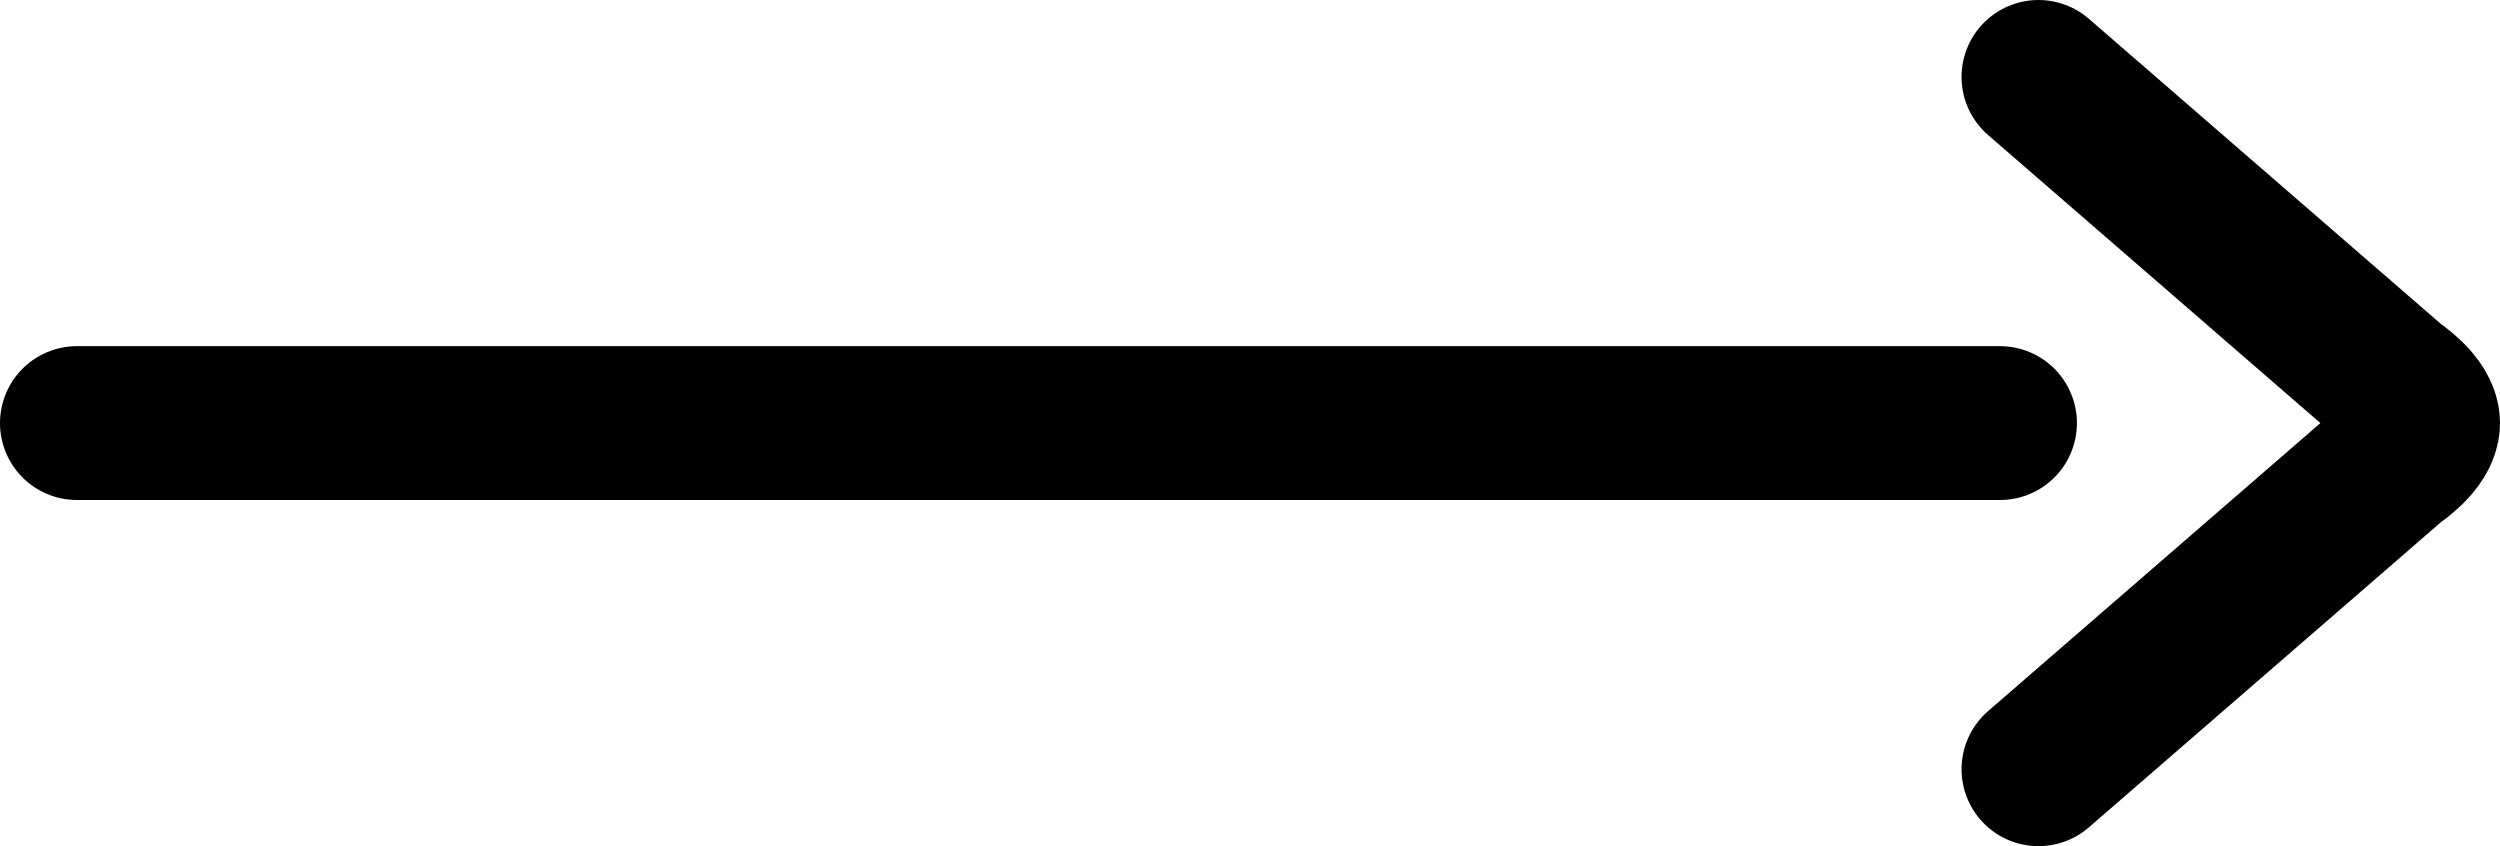 <?xml version="1.0" encoding="utf-8"?>
<svg width="32.5px" height="11px" viewBox="0 0 32.5 11" version="1.1" xmlns:xlink="http://www.w3.org/1999/xlink" xmlns="http://www.w3.org/2000/svg">
  <g id="fleche_plus" transform="translate(1 1)">
    <path d="M0 4.5L25 4.5" id="Line" fill="none" fill-rule="evenodd" stroke="#000000" stroke-width="2" stroke-linecap="round" stroke-linejoin="round" />
    <path d="M25.5 0L30.115 4C30.115 4 30.5 4.25 30.5 4.5C30.5 4.75 30.115 5 30.115 5L25.5 9" id="New-shape" fill="none" fill-rule="evenodd" stroke="#000000" stroke-width="2" stroke-linecap="round" stroke-linejoin="round" />
  </g>
</svg>